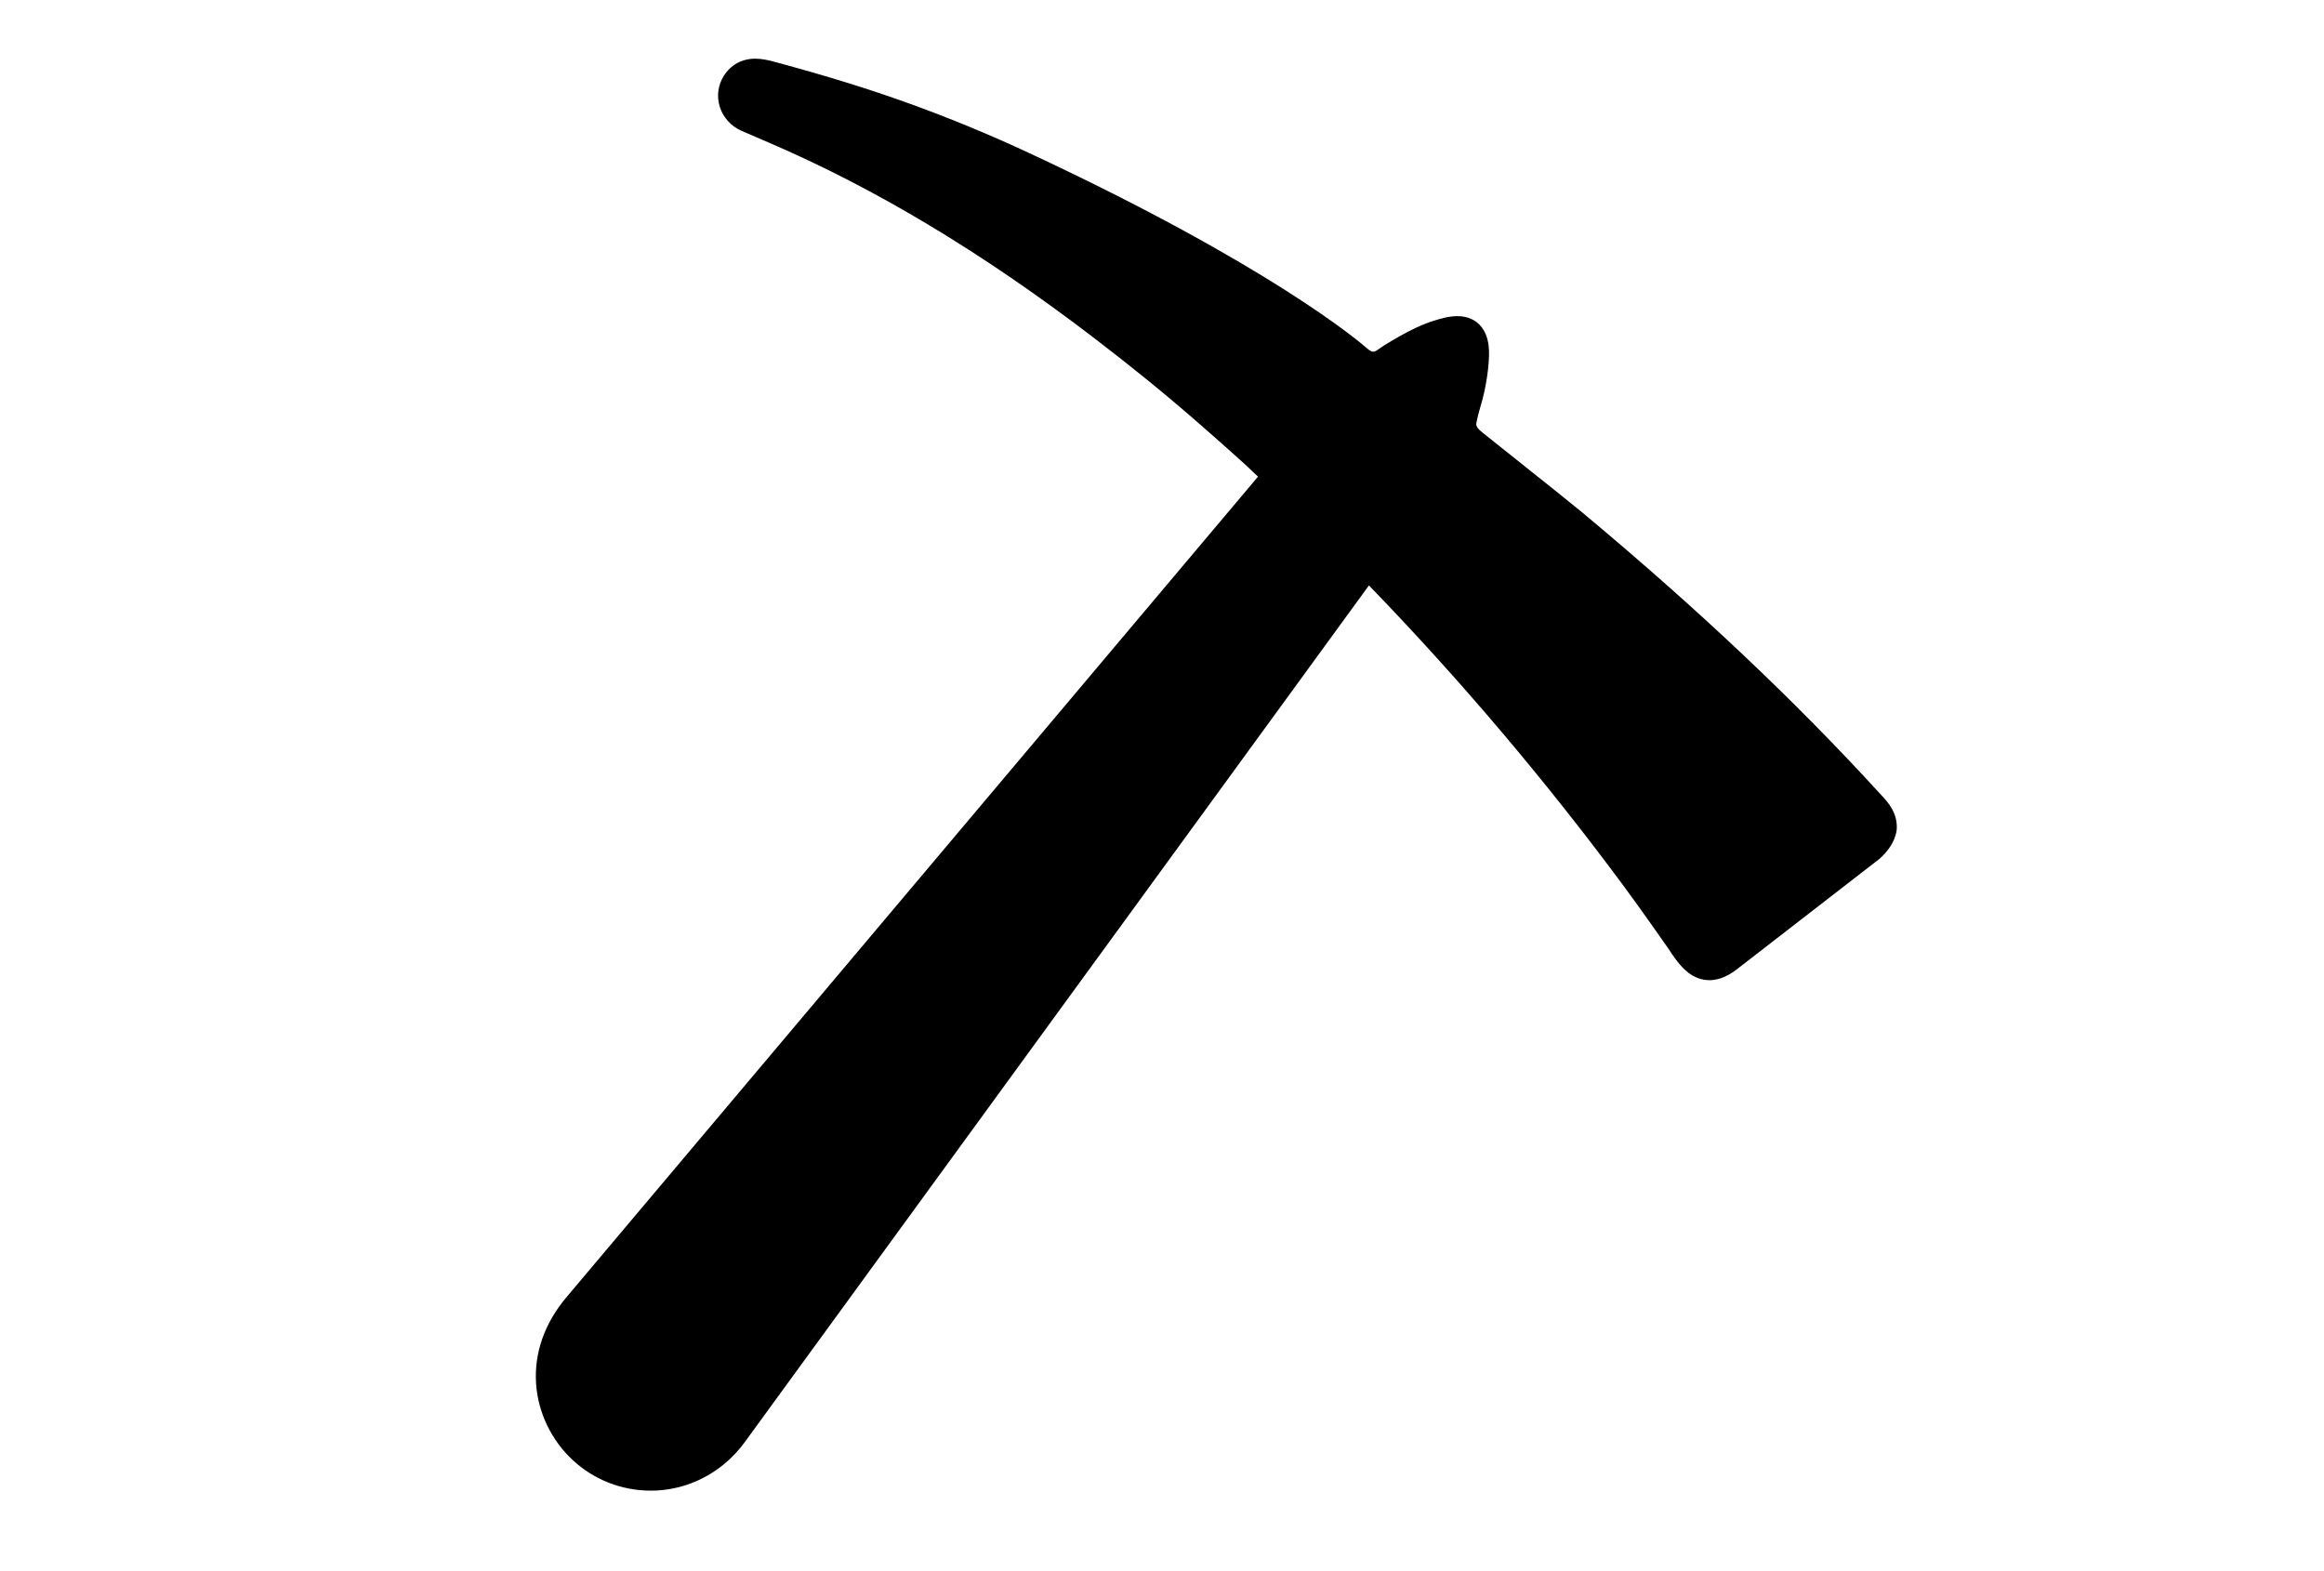 <?xml version="1.0" encoding="utf-8"?>
<!-- Generator: Adobe Illustrator 15.0.0, SVG Export Plug-In . SVG Version: 6.00 Build 0)  -->
<!DOCTYPE svg PUBLIC "-//W3C//DTD SVG 1.1//EN" "http://www.w3.org/Graphics/SVG/1.1/DTD/svg11.dtd">
<svg version="1.1" id="Capa_1" xmlns="http://www.w3.org/2000/svg" xmlns:xlink="http://www.w3.org/1999/xlink" x="0px" y="0px"
	 width="216px" height="146px" viewBox="0 0 216 146" enable-background="new 0 0 216 146" xml:space="preserve">
<path d="M174.921,73.973l-0.174-0.189c-7.877-8.626-16.911-17.162-27.617-26.096c-1.619-1.351-8.948-7.15-9.291-7.442
	s-0.698-0.546-0.623-0.936c0.089-0.462,0.219-0.962,0.372-1.488c0.136-0.469,0.277-0.954,0.384-1.468
	c0.195-0.934,0.319-1.765,0.379-2.543l0.003-0.042c0.067-0.867,0.191-2.482-0.815-3.559c-0.354-0.377-1.003-0.827-2.09-0.827
	c-0.8,0-1.585,0.242-2.054,0.387l-0.052,0.017c-1.275,0.391-2.411,0.988-3.26,1.465c-0.49,0.276-0.979,0.566-1.453,0.863
	c-0.143,0.089-0.285,0.186-0.428,0.285c-0.369,0.254-0.542,0.488-1.081,0.029c-0.743-0.655-9.081-7.768-31.509-18.225
	c-3.597-1.677-7.329-3.218-11.09-4.578c-3.688-1.333-7.754-2.593-12.43-3.851l-0.143-0.039c-0.544-0.147-1.133-0.283-1.754-0.283
	c-1.241,0-2.281,0.572-2.929,1.61c-0.535,0.856-0.669,1.898-0.369,2.857c0.314,1.005,1.06,1.825,2.043,2.249l2.512,1.081
	c9.959,4.284,19.835,10.215,30.194,18.134c3.55,2.714,6.761,5.33,9.815,7.996c1.443,1.26,2.884,2.539,4.281,3.801
	c0.124,0.112,1.183,1.12,1.183,1.12l-64.282,76.275c-2.021,2.397-2.996,5.159-2.82,7.984c0.168,2.7,1.42,5.314,3.437,7.173
	c1.97,1.816,4.54,2.815,7.236,2.815c0.337,0,0.679-0.016,1.014-0.049c3.046-0.291,5.854-1.914,7.704-4.452
	c0.559-0.767,54.97-75.441,58.021-79.635c8.46,8.736,16.446,18.161,23.732,28.014c1.434,1.938,3.97,5.55,4.085,5.725
	c0.49,0.75,1.046,1.601,1.832,2.227c0.594,0.473,1.285,0.724,1.999,0.724c1.114,0,2.02-0.603,2.603-1.055l13.184-10.21
	c1.572-1.367,1.619-2.751,1.619-2.751C176.388,75.564,175.471,74.57,174.921,73.973z"/>
</svg>

